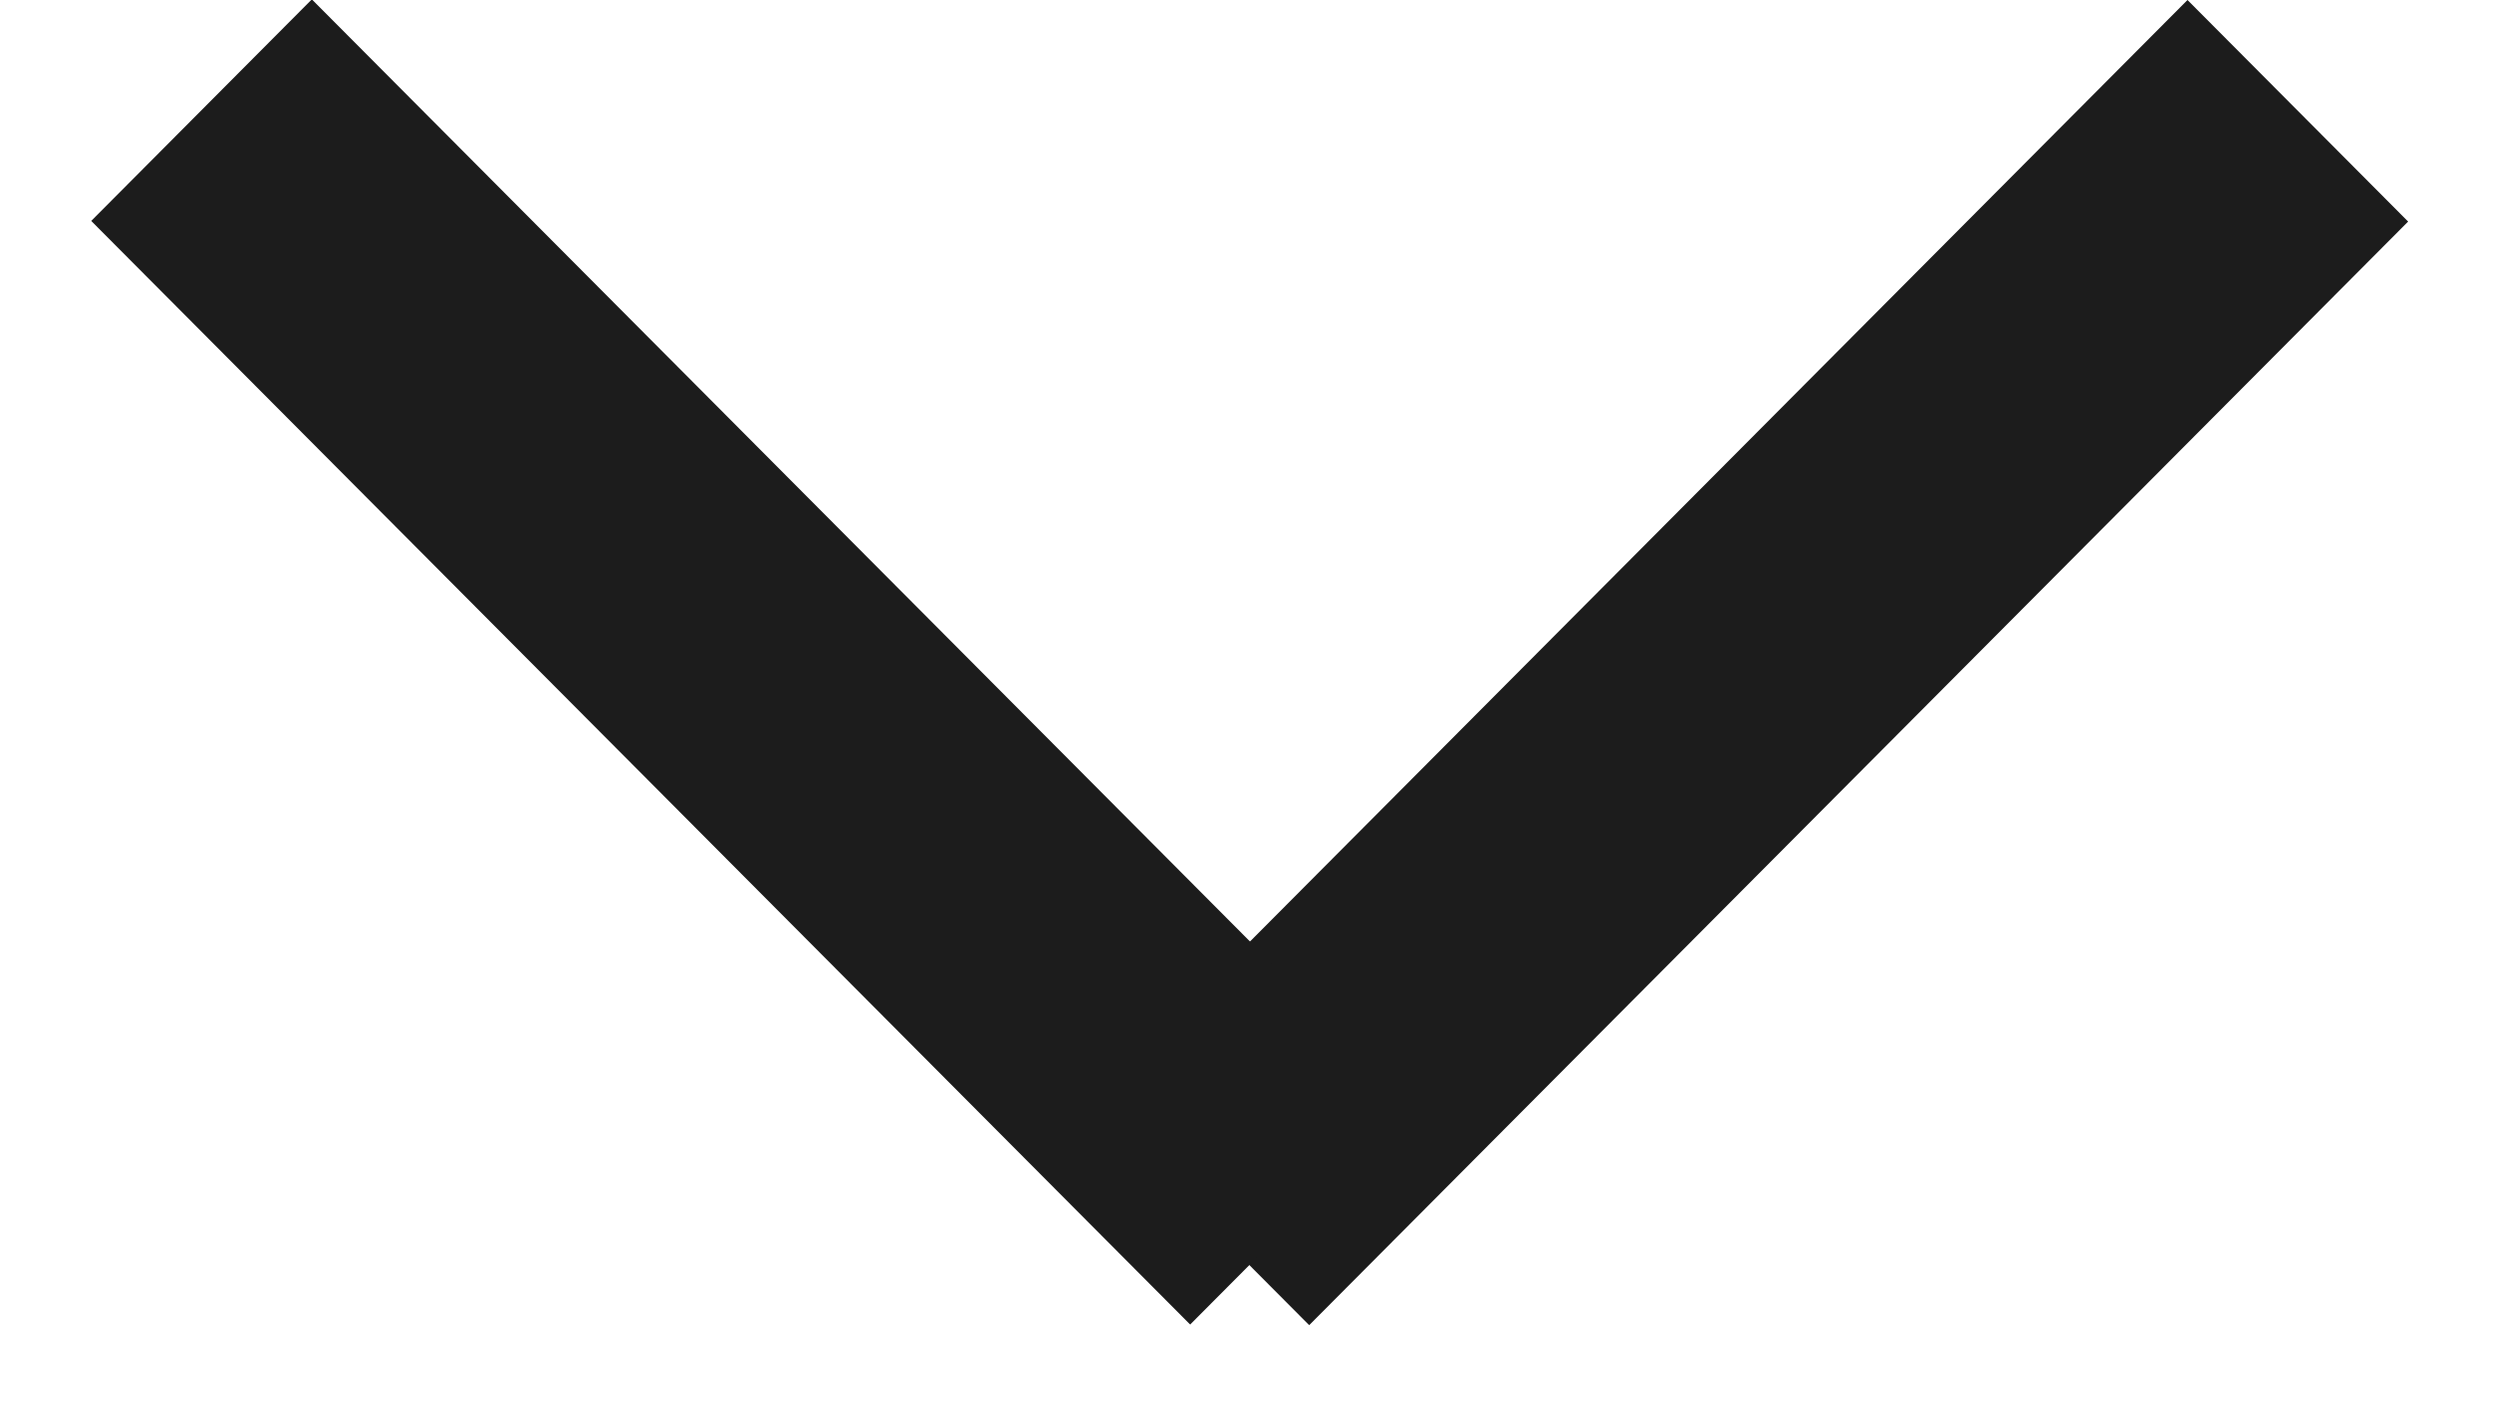 <svg width="16" height="9" viewBox="0 0 16 9" fill="none" xmlns="http://www.w3.org/2000/svg">
<line y1="-1" x2="9.962" y2="-1" transform="matrix(-0.706 0.709 -0.706 -0.709 14 0)" stroke="#1C1C1C" stroke-width="2"/>
<line y1="-1" x2="9.962" y2="-1" transform="matrix(-0.706 -0.709 0.706 -0.709 9.029 7.059)" stroke="#1C1C1C" stroke-width="2"/>
</svg>

